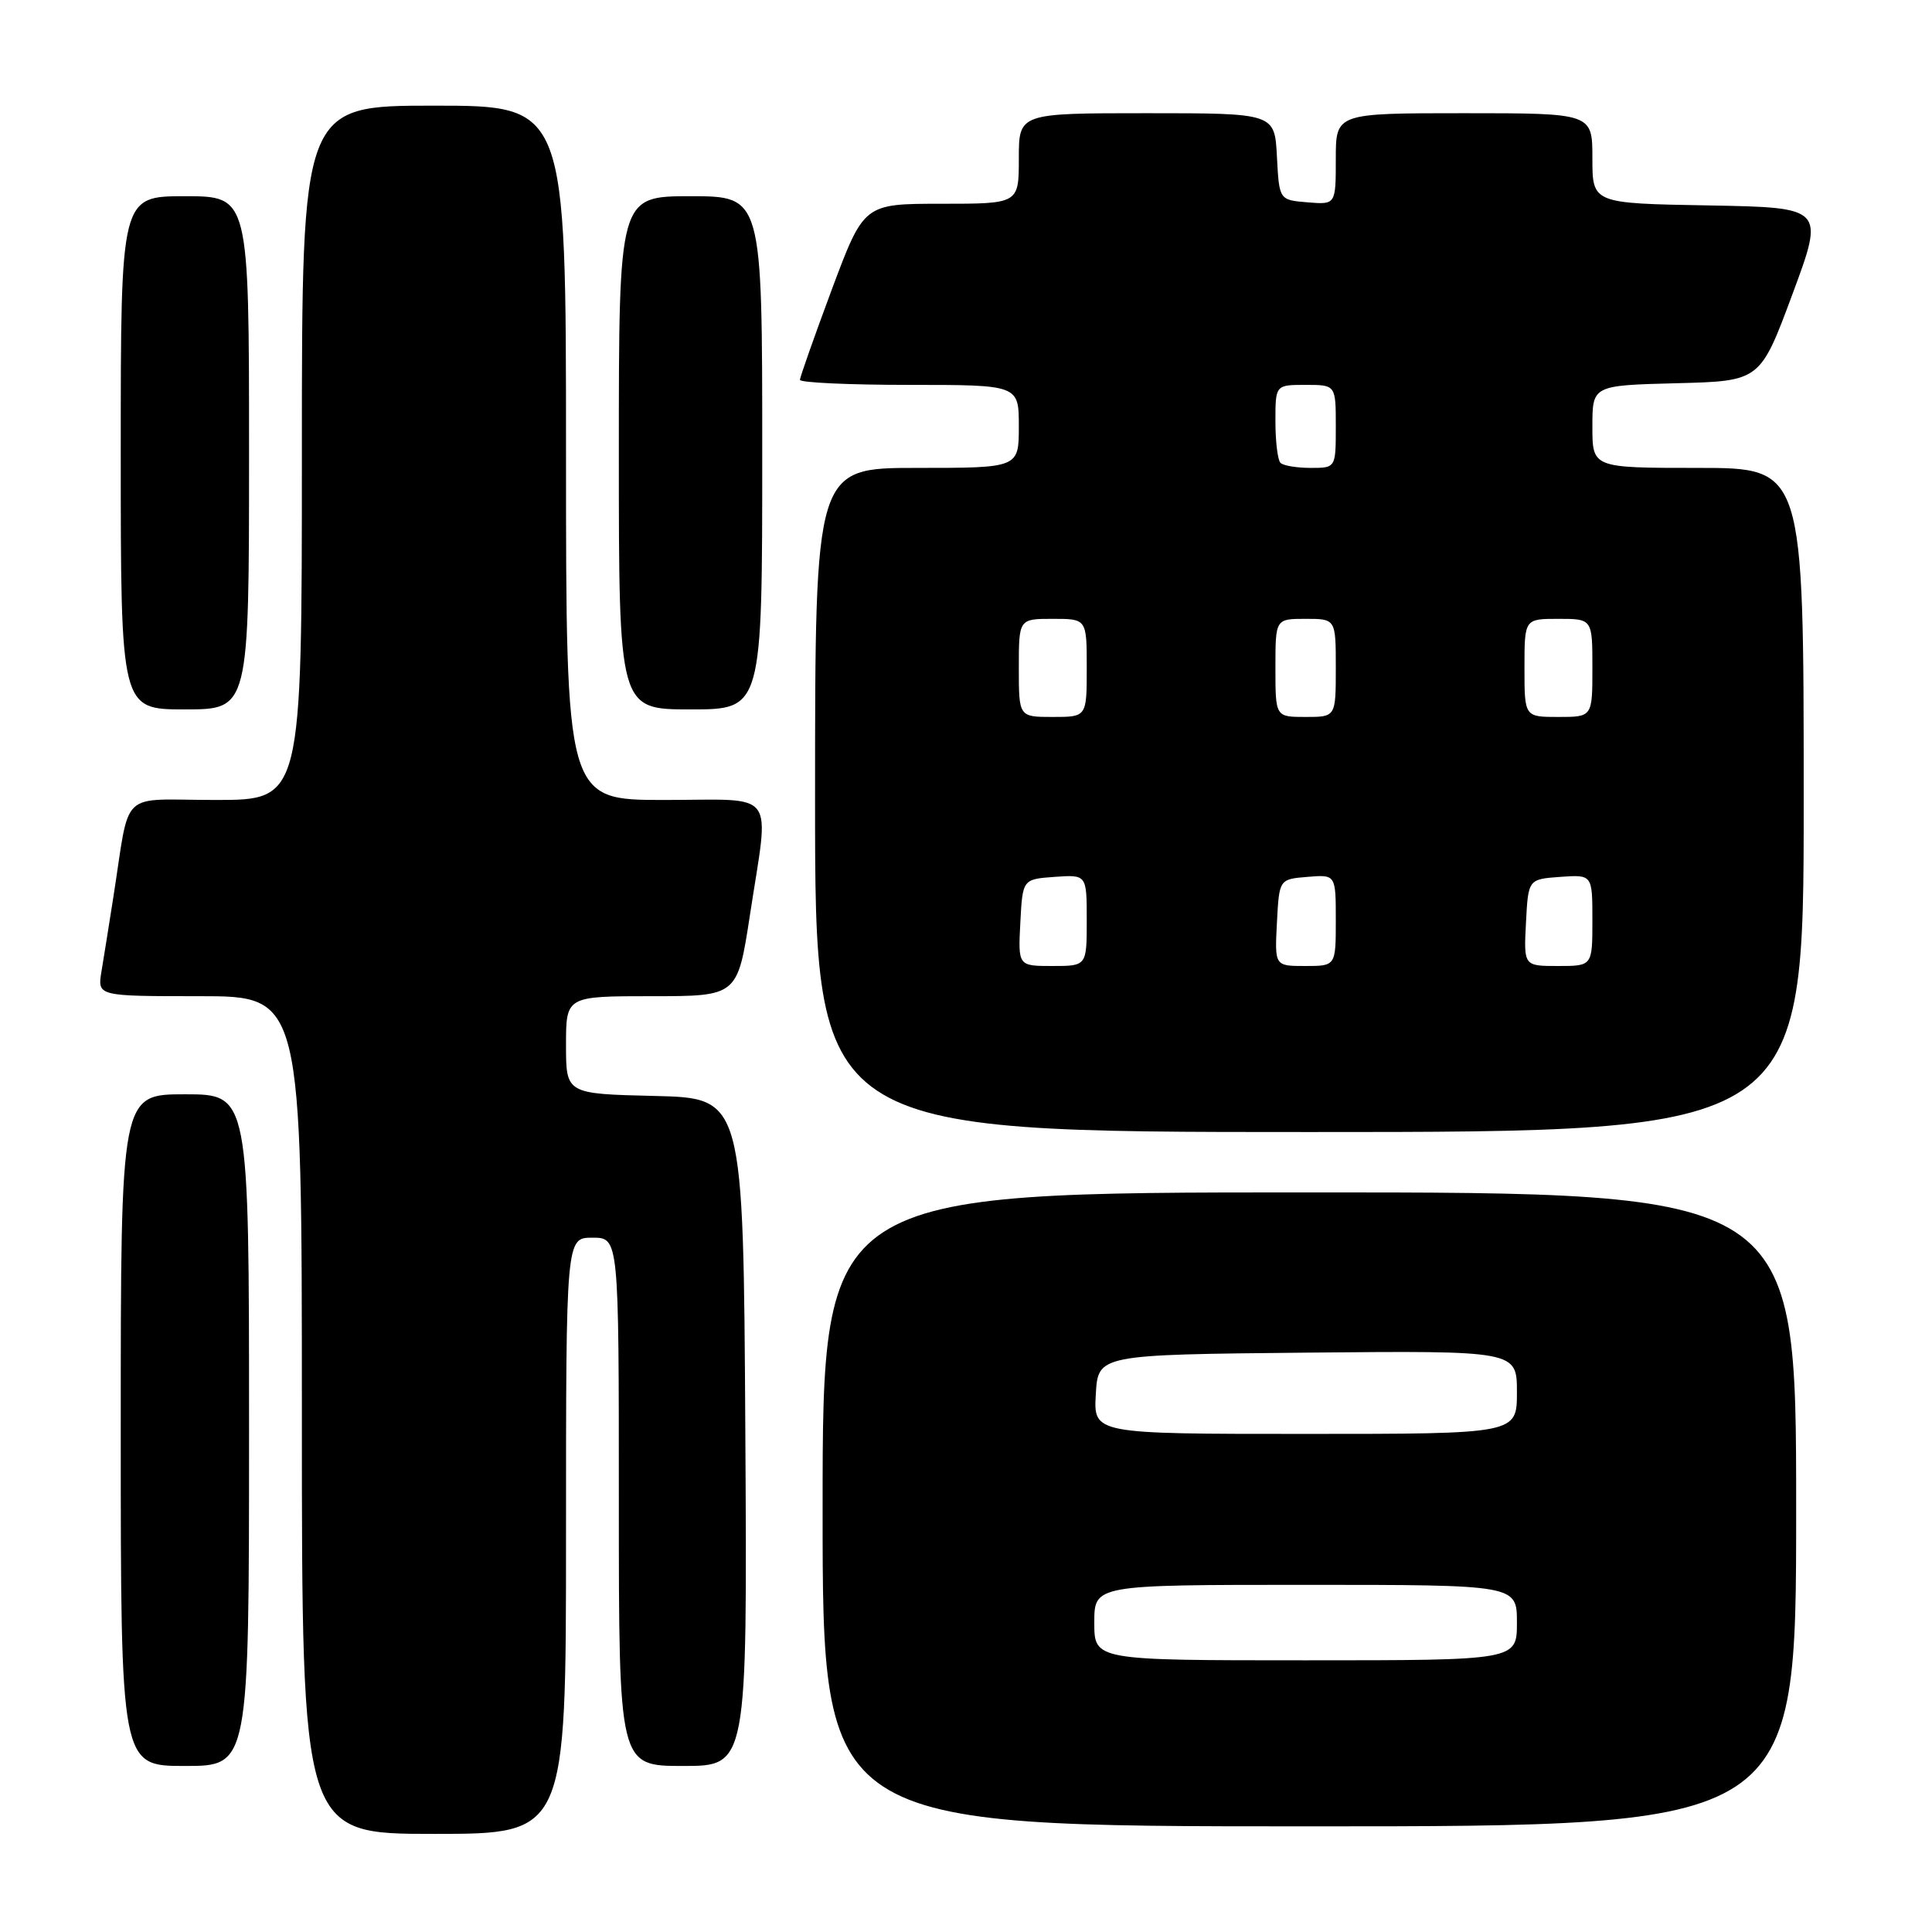 <?xml version="1.0" encoding="UTF-8" standalone="no"?>
<!DOCTYPE svg PUBLIC "-//W3C//DTD SVG 1.1//EN" "http://www.w3.org/Graphics/SVG/1.1/DTD/svg11.dtd" >
<svg xmlns="http://www.w3.org/2000/svg" xmlns:xlink="http://www.w3.org/1999/xlink" version="1.1" viewBox="0 0 256 256">
 <g >
 <path fill="currentColor"
d=" M 75.00 203.50 C 75.00 164.00 75.00 164.00 78.50 164.00 C 82.00 164.00 82.00 164.00 82.00 199.00 C 82.00 234.00 82.00 234.00 90.51 234.00 C 99.02 234.00 99.02 234.00 98.76 189.75 C 98.50 145.50 98.50 145.50 86.75 145.22 C 75.00 144.94 75.00 144.94 75.00 138.47 C 75.00 132.00 75.00 132.00 86.36 132.00 C 97.72 132.00 97.72 132.00 99.37 121.25 C 101.95 104.33 103.20 106.00 88.00 106.00 C 75.00 106.00 75.00 106.00 75.00 60.00 C 75.00 14.00 75.00 14.00 57.50 14.00 C 40.00 14.00 40.00 14.00 40.00 60.00 C 40.00 106.00 40.00 106.00 28.55 106.00 C 15.56 106.00 17.32 104.31 15.00 119.00 C 14.44 122.58 13.74 126.96 13.44 128.75 C 12.91 132.00 12.91 132.00 26.45 132.00 C 40.00 132.00 40.00 132.00 40.00 187.50 C 40.00 243.00 40.00 243.00 57.50 243.00 C 75.00 243.00 75.00 243.00 75.00 203.50 Z  M 238.00 200.00 C 238.00 158.00 238.00 158.00 173.50 158.00 C 109.00 158.00 109.00 158.00 109.00 200.00 C 109.00 242.00 109.00 242.00 173.50 242.00 C 238.00 242.00 238.00 242.00 238.00 200.00 Z  M 33.00 189.50 C 33.00 145.00 33.00 145.00 24.50 145.00 C 16.00 145.00 16.00 145.00 16.00 189.50 C 16.00 234.00 16.00 234.00 24.50 234.00 C 33.00 234.00 33.00 234.00 33.00 189.50 Z  M 239.00 106.00 C 239.00 62.00 239.00 62.00 225.00 62.00 C 211.00 62.00 211.00 62.00 211.00 56.53 C 211.00 51.07 211.00 51.07 222.12 50.78 C 233.23 50.50 233.23 50.50 237.50 39.00 C 241.77 27.50 241.77 27.50 226.39 27.22 C 211.00 26.95 211.00 26.95 211.00 20.97 C 211.00 15.00 211.00 15.00 194.00 15.00 C 177.00 15.00 177.00 15.00 177.00 21.06 C 177.00 27.12 177.00 27.12 173.25 26.81 C 169.50 26.50 169.50 26.50 169.20 20.75 C 168.90 15.00 168.90 15.00 151.95 15.00 C 135.00 15.00 135.00 15.00 135.00 21.00 C 135.00 27.00 135.00 27.00 124.73 27.00 C 114.47 27.00 114.47 27.00 110.23 38.33 C 107.91 44.57 106.00 49.97 106.00 50.33 C 106.00 50.70 112.53 51.00 120.50 51.00 C 135.00 51.00 135.00 51.00 135.00 56.50 C 135.00 62.00 135.00 62.00 121.50 62.00 C 108.00 62.00 108.00 62.00 108.00 106.00 C 108.00 150.00 108.00 150.00 173.50 150.00 C 239.00 150.00 239.00 150.00 239.00 106.00 Z  M 33.00 60.00 C 33.00 26.00 33.00 26.00 24.50 26.00 C 16.00 26.00 16.00 26.00 16.00 60.00 C 16.00 94.00 16.00 94.00 24.50 94.00 C 33.00 94.00 33.00 94.00 33.00 60.00 Z  M 101.00 60.00 C 101.00 26.00 101.00 26.00 91.50 26.00 C 82.00 26.00 82.00 26.00 82.00 60.00 C 82.00 94.00 82.00 94.00 91.50 94.00 C 101.00 94.00 101.00 94.00 101.00 60.00 Z  M 145.00 215.00 C 145.00 210.00 145.00 210.00 173.00 210.00 C 201.00 210.00 201.00 210.00 201.00 215.00 C 201.00 220.00 201.00 220.00 173.00 220.00 C 145.00 220.00 145.00 220.00 145.00 215.00 Z  M 145.20 184.75 C 145.50 179.50 145.50 179.50 173.25 179.23 C 201.00 178.97 201.00 178.97 201.00 184.48 C 201.00 190.00 201.00 190.00 172.95 190.00 C 144.90 190.00 144.90 190.00 145.20 184.75 Z  M 135.20 122.25 C 135.50 116.50 135.50 116.50 139.75 116.19 C 144.00 115.89 144.00 115.89 144.00 121.94 C 144.00 128.00 144.00 128.00 139.45 128.00 C 134.90 128.00 134.90 128.00 135.20 122.25 Z  M 169.20 122.25 C 169.50 116.50 169.50 116.50 173.25 116.19 C 177.00 115.88 177.00 115.88 177.00 121.94 C 177.00 128.00 177.00 128.00 172.95 128.00 C 168.90 128.00 168.90 128.00 169.20 122.25 Z  M 202.20 122.25 C 202.50 116.50 202.50 116.50 206.75 116.19 C 211.00 115.89 211.00 115.89 211.00 121.94 C 211.00 128.00 211.00 128.00 206.45 128.00 C 201.90 128.00 201.90 128.00 202.20 122.25 Z  M 135.00 88.50 C 135.00 82.00 135.00 82.00 139.50 82.00 C 144.00 82.00 144.00 82.00 144.00 88.50 C 144.00 95.00 144.00 95.00 139.50 95.00 C 135.00 95.00 135.00 95.00 135.00 88.50 Z  M 169.00 88.50 C 169.00 82.00 169.00 82.00 173.00 82.00 C 177.00 82.00 177.00 82.00 177.00 88.50 C 177.00 95.00 177.00 95.00 173.00 95.00 C 169.00 95.00 169.00 95.00 169.00 88.50 Z  M 202.00 88.50 C 202.00 82.00 202.00 82.00 206.50 82.00 C 211.00 82.00 211.00 82.00 211.00 88.50 C 211.00 95.00 211.00 95.00 206.50 95.00 C 202.00 95.00 202.00 95.00 202.00 88.50 Z  M 169.67 61.33 C 169.30 60.97 169.00 58.49 169.00 55.83 C 169.00 51.00 169.00 51.00 173.00 51.00 C 177.00 51.00 177.00 51.00 177.00 56.50 C 177.00 62.00 177.00 62.00 173.67 62.00 C 171.83 62.00 170.03 61.70 169.67 61.33 Z "/>
</g>
</svg>